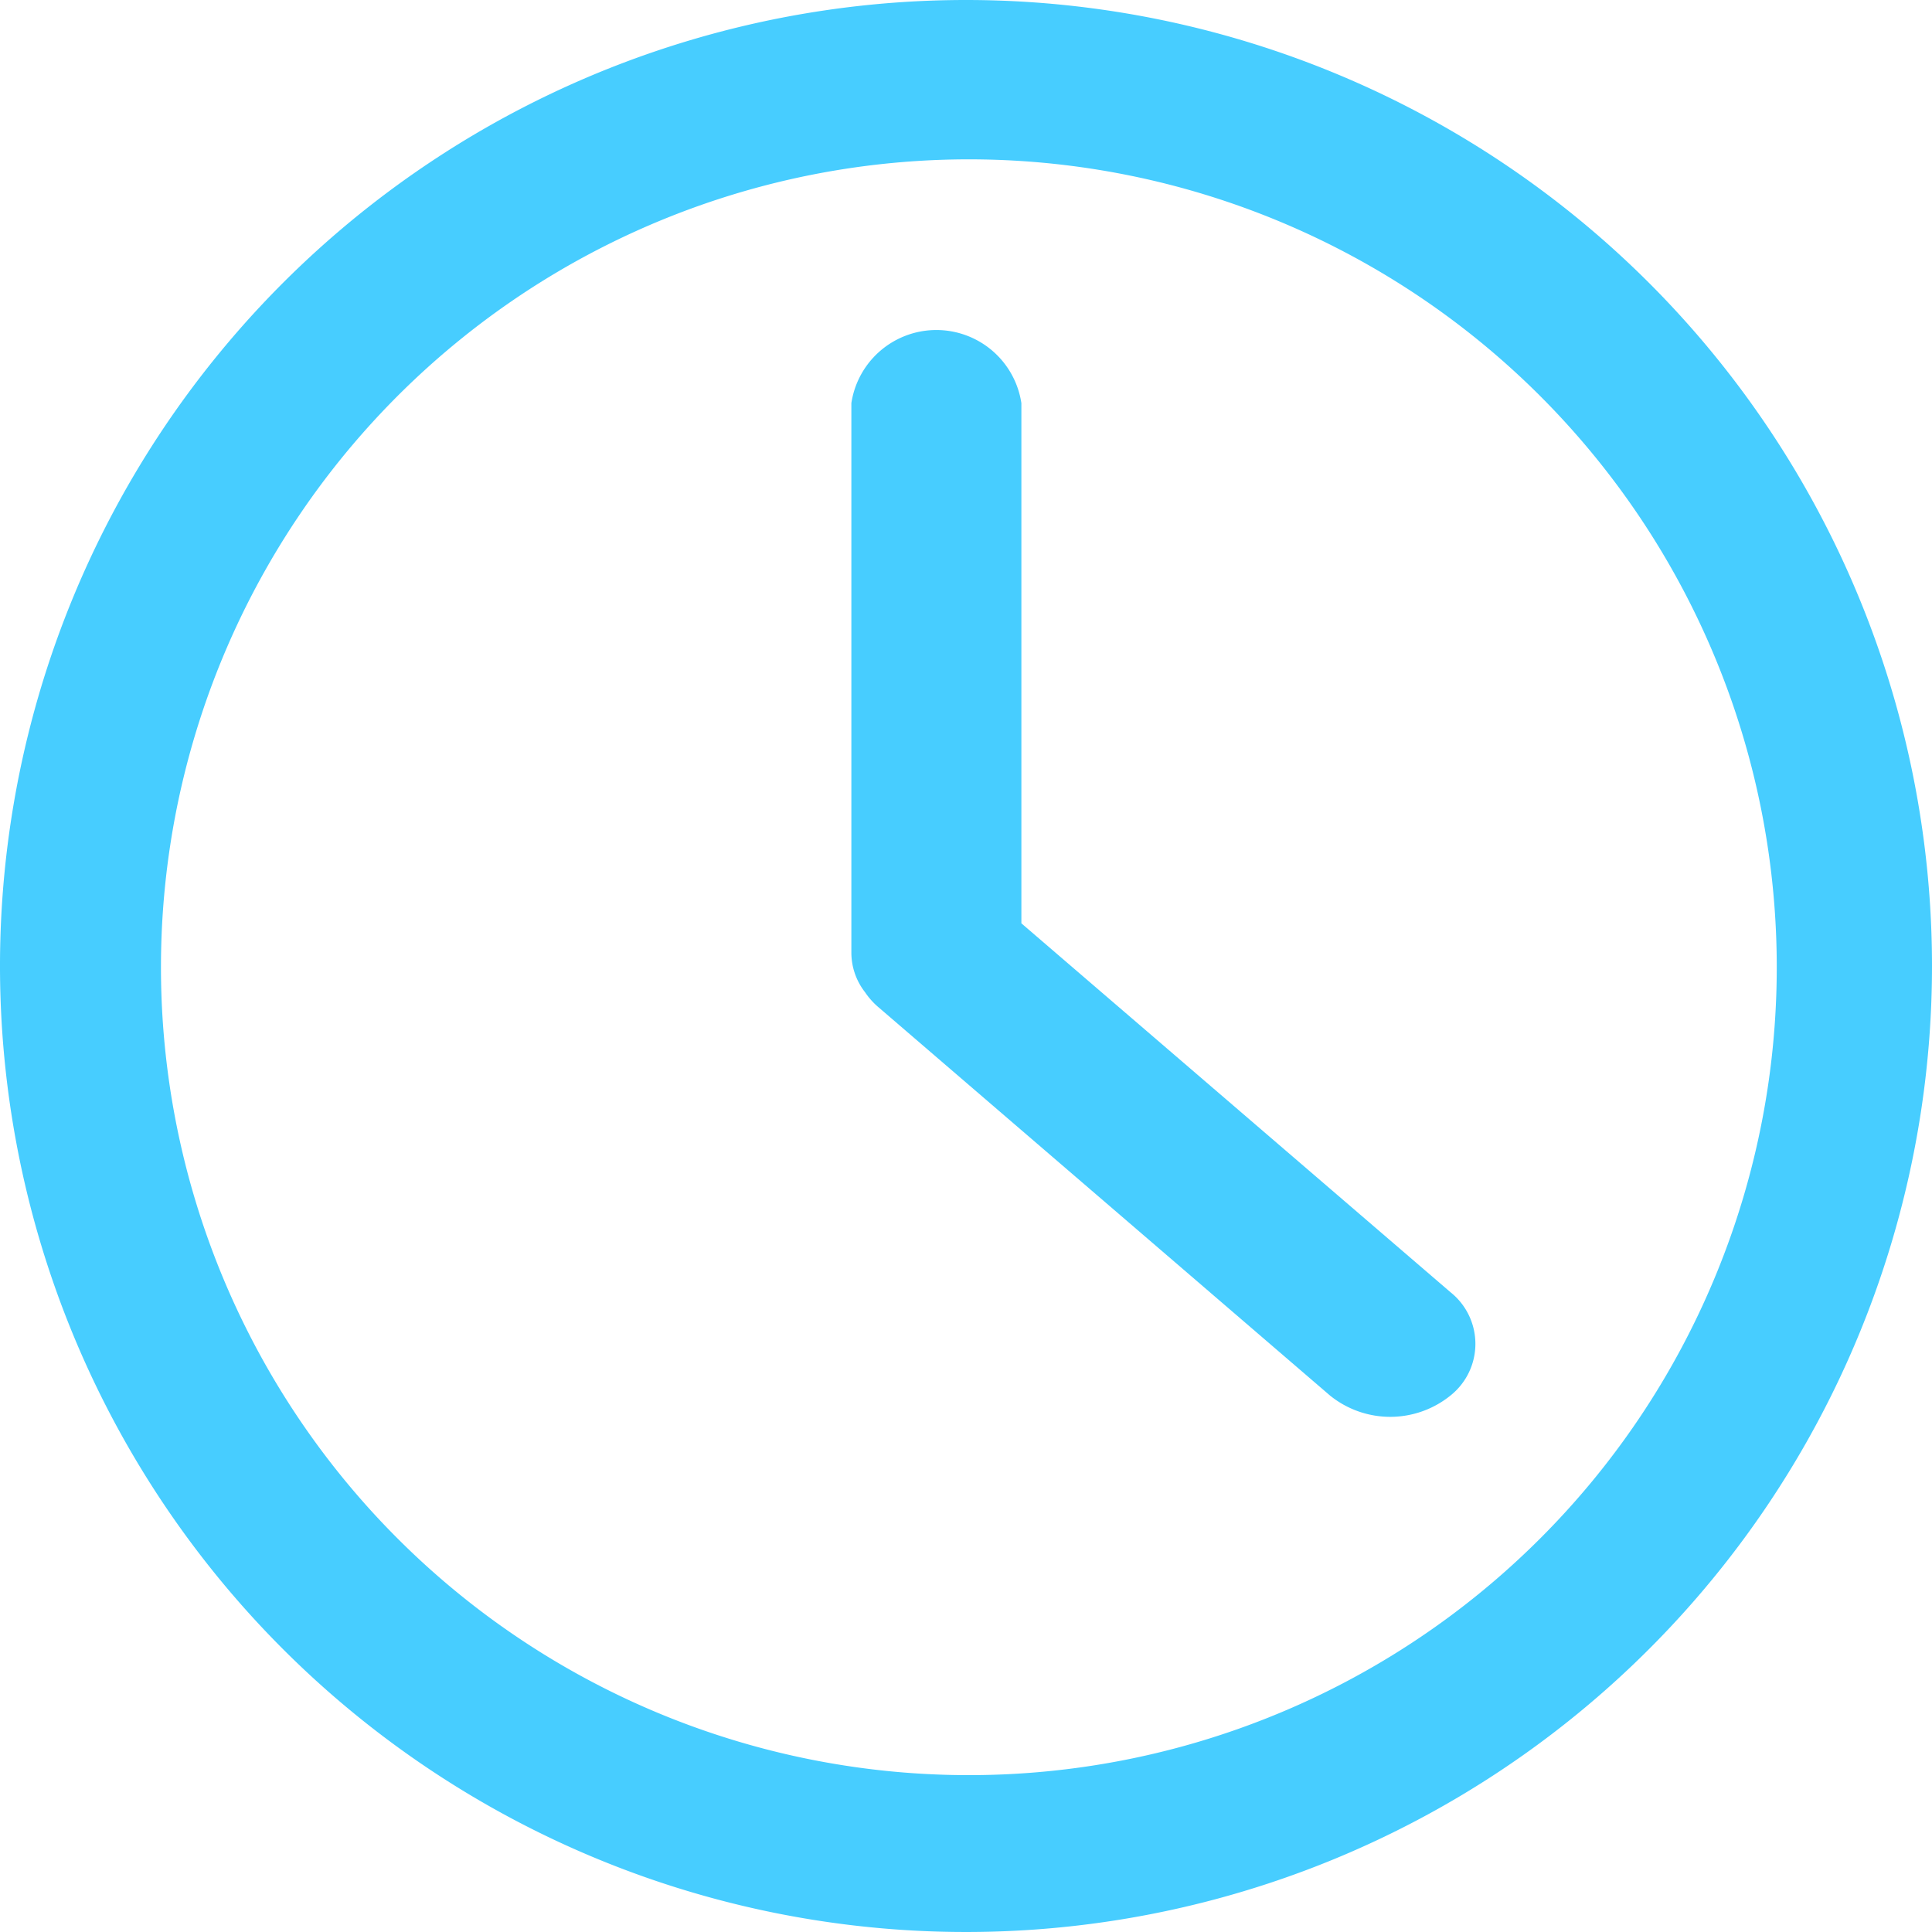 <svg id="时间" xmlns="http://www.w3.org/2000/svg" width="12" height="12" viewBox="0 0 12 12">
  <path id="路径_66126" data-name="路径 66126" d="M70.6,64.2a6,6,0,1,0,6,6A6,6,0,0,0,70.6,64.2Zm3.561,9.561a5.018,5.018,0,1,1,1.079-1.6A5.005,5.005,0,0,1,74.161,73.761Z" transform="translate(-64.6 -64.2)" fill="#47cdff"/>
  <path id="路径_66127" data-name="路径 66127" d="M477.156,208.985v-3.231a.534.534,0,0,0-1.056,0v3.412a.4.4,0,0,0,.085.247.459.459,0,0,0,.082.092l2.806,2.413a.595.595,0,0,0,.748,0,.41.41,0,0,0,0-.642Z" transform="translate(-470.812 -203.25)" fill="#47cdff"/>
</svg>
